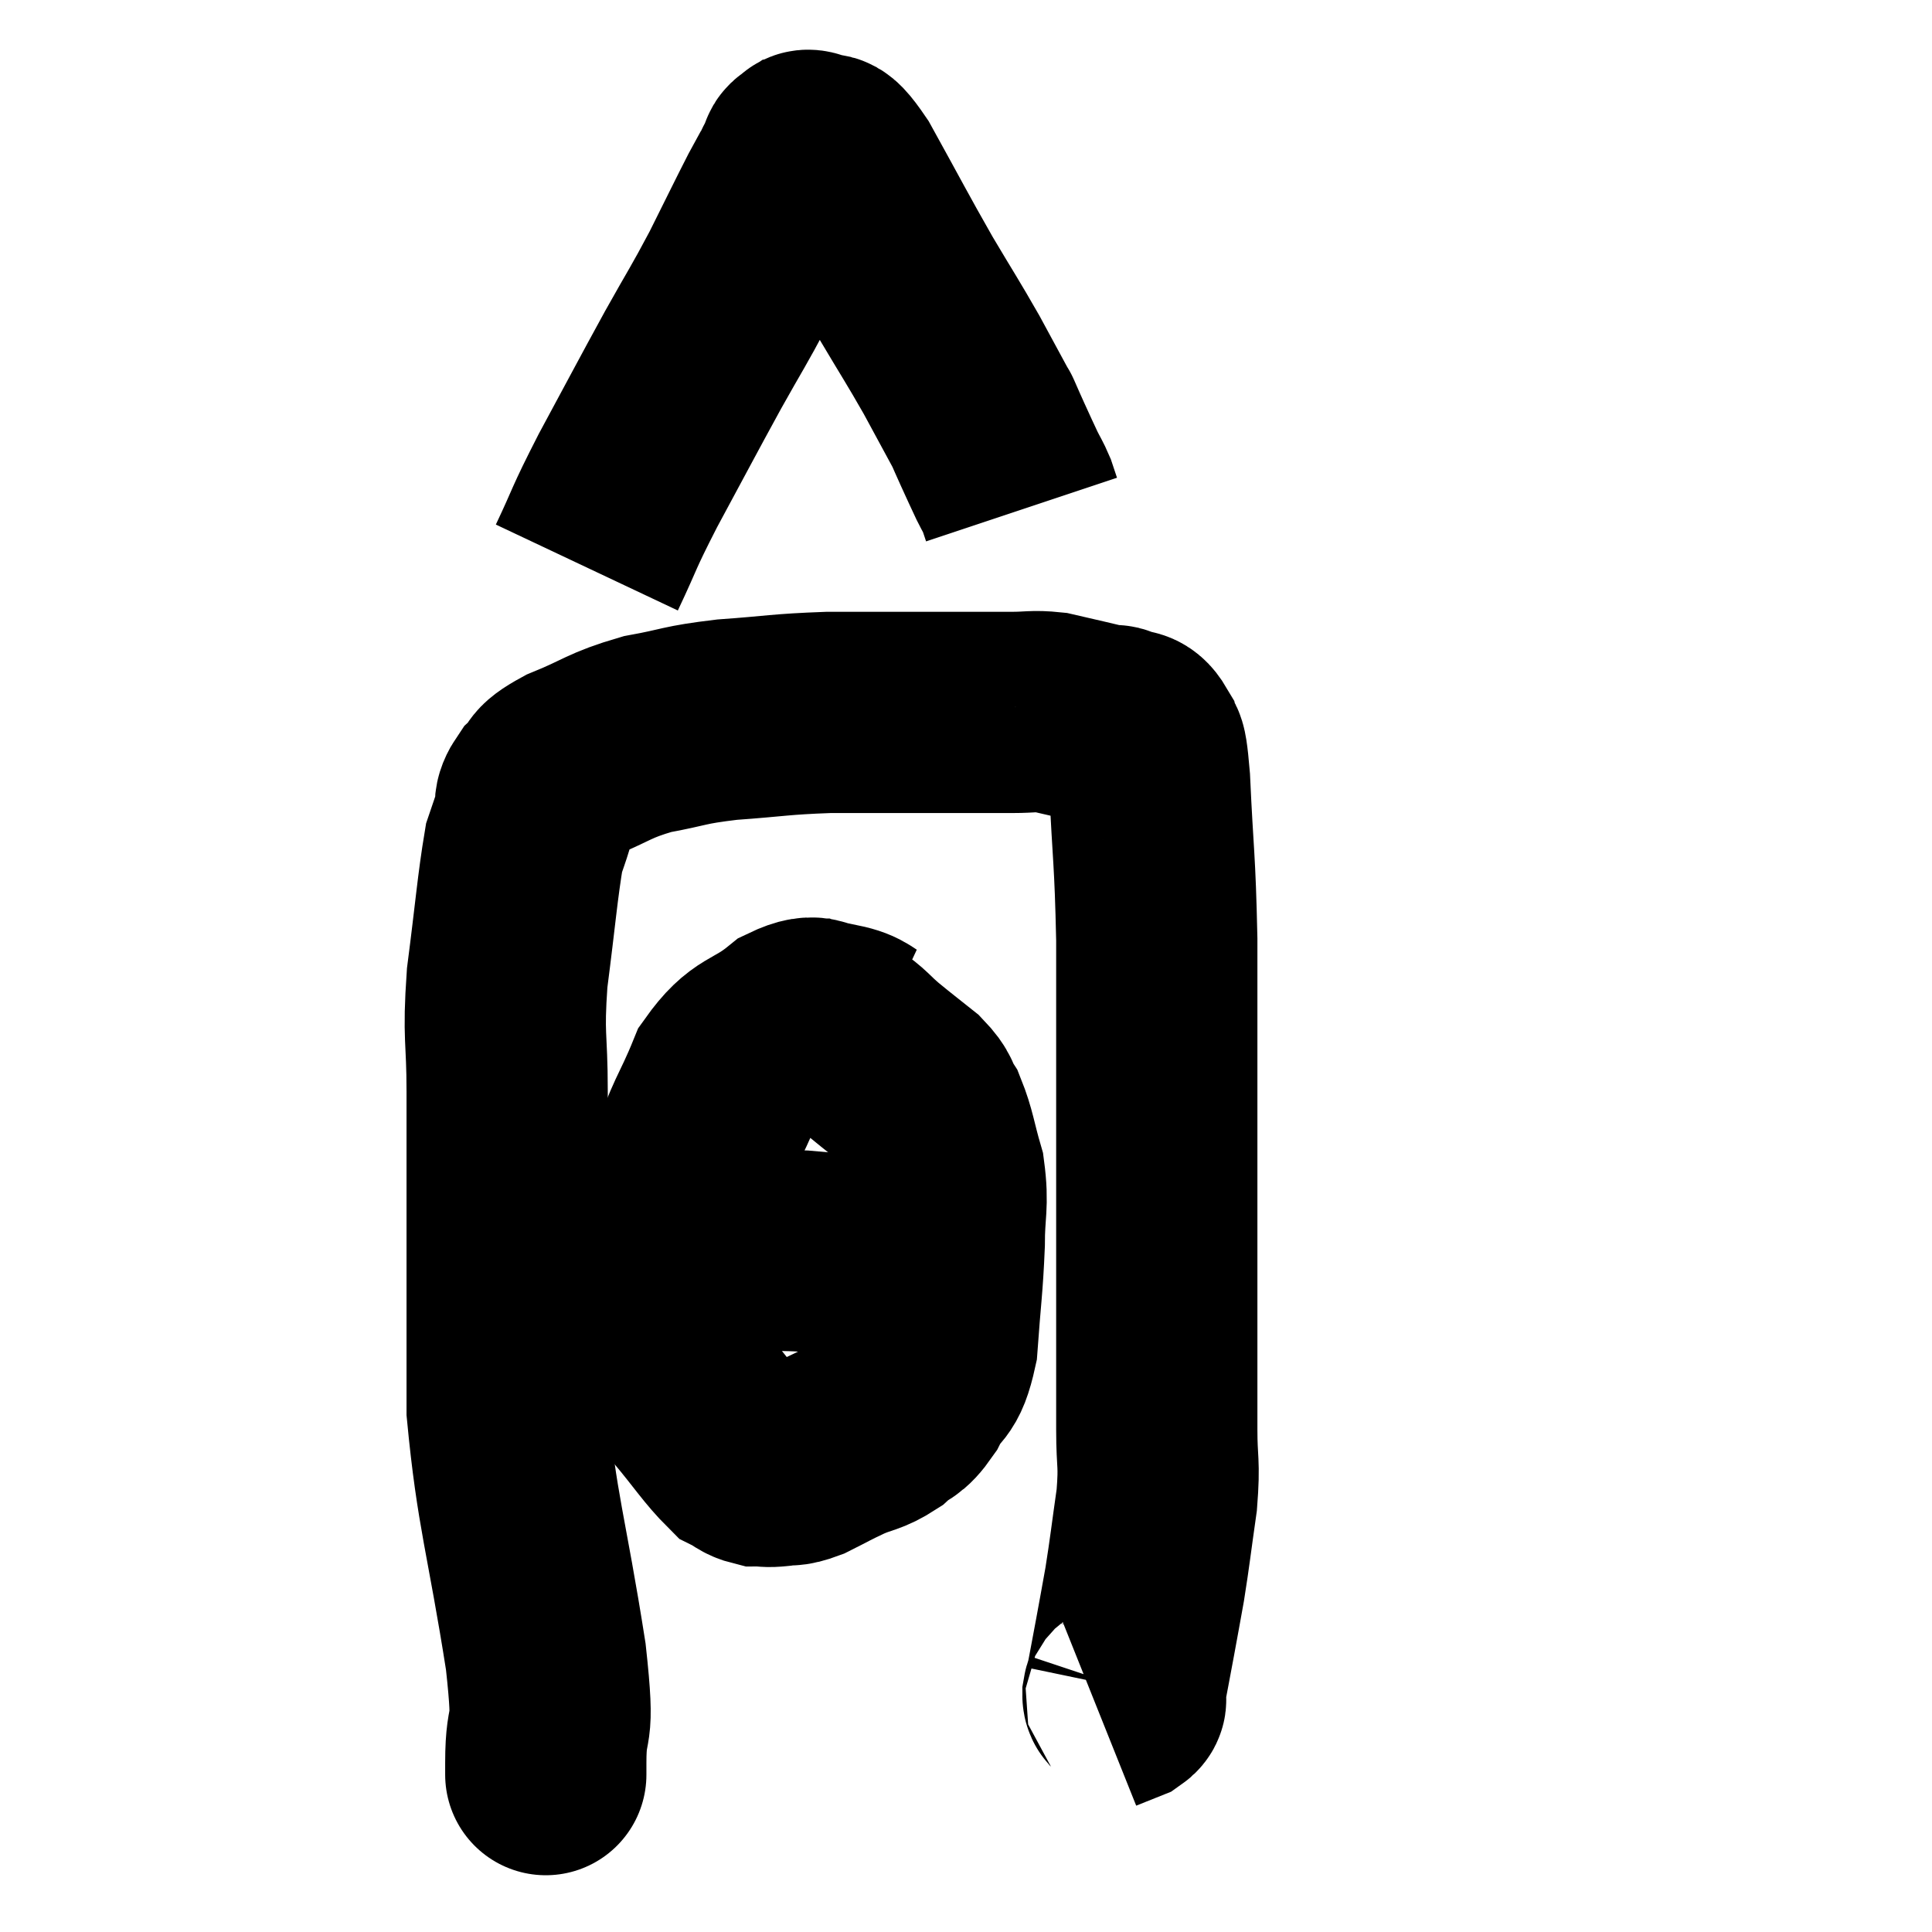 <svg width="48" height="48" viewBox="0 0 48 48" xmlns="http://www.w3.org/2000/svg"><path d="M 13.56 43.8 C 13.56 43.8, 13.56 44.46, 13.56 43.8 C 13.56 42.48, 13.8 43.35, 13.56 41.16 C 13.08 38.1, 12.84 37.56, 12.6 35.04 C 12.6 33.06, 12.6 33.06, 12.6 31.08 C 12.6 29.1, 12.6 28.815, 12.6 27.12 C 12.6 25.71, 12.495 25.815, 12.6 24.3 C 12.81 22.68, 12.855 22.05, 13.02 21.06 C 13.14 20.7, 13.155 20.685, 13.26 20.34 C 13.35 20.01, 13.215 20.01, 13.44 19.68 C 13.8 19.35, 13.5 19.38, 14.16 19.02 C 15.12 18.63, 15.105 18.525, 16.08 18.24 C 17.07 18.06, 16.935 18.015, 18.06 17.88 C 19.32 17.79, 19.35 17.745, 20.58 17.7 C 21.78 17.7, 21.99 17.7, 22.98 17.7 C 23.76 17.7, 24 17.7, 24.54 17.7 C 24.84 17.7, 24.75 17.7, 25.14 17.7 C 25.62 17.7, 25.665 17.655, 26.1 17.7 C 26.49 17.79, 26.49 17.79, 26.88 17.88 C 27.27 17.97, 27.435 18.015, 27.66 18.06 C 27.72 18.06, 27.615 17.985, 27.78 18.06 C 28.05 18.21, 28.125 18.03, 28.32 18.36 C 28.44 18.87, 28.455 18.135, 28.56 19.38 C 28.65 21.36, 28.695 21.27, 28.74 23.34 C 28.74 25.5, 28.74 25.455, 28.74 27.66 C 28.74 29.91, 28.74 30.195, 28.74 32.16 C 28.74 33.84, 28.74 34.245, 28.74 35.52 C 28.74 36.39, 28.815 36.3, 28.74 37.26 C 28.59 38.31, 28.575 38.505, 28.44 39.36 C 28.32 40.02, 28.32 40.035, 28.2 40.68 C 28.08 41.31, 28.035 41.58, 27.96 41.94 C 27.93 42.03, 27.915 42.03, 27.9 42.12 C 27.9 42.21, 28.05 42.195, 27.9 42.3 L 27.3 42.54" fill="none" stroke="black" stroke-width="5"></path><path d="M 21.72 25.86 C 21.27 25.65, 21.33 25.545, 20.82 25.44 C 20.25 25.44, 20.37 25.11, 19.68 25.44 C 18.87 26.1, 18.69 25.875, 18.06 26.76 C 17.61 27.87, 17.475 27.87, 17.16 28.98 C 16.98 30.09, 16.89 30.21, 16.8 31.2 C 16.8 32.07, 16.71 32.055, 16.8 32.94 C 16.98 33.84, 16.77 33.93, 17.16 34.74 C 17.76 35.46, 17.94 35.76, 18.36 36.18 C 18.6 36.3, 18.6 36.36, 18.84 36.42 C 19.08 36.42, 19.035 36.45, 19.32 36.42 C 19.65 36.36, 19.575 36.45, 19.98 36.3 C 20.46 36.06, 20.46 36.045, 20.94 35.82 C 21.42 35.61, 21.48 35.67, 21.9 35.4 C 22.26 35.07, 22.275 35.235, 22.62 34.74 C 22.95 34.08, 23.07 34.38, 23.28 33.42 C 23.37 32.16, 23.415 31.965, 23.46 30.9 C 23.46 30.03, 23.565 29.955, 23.46 29.16 C 23.25 28.44, 23.25 28.245, 23.04 27.72 C 22.83 27.39, 22.95 27.405, 22.62 27.06 C 22.17 26.7, 22.14 26.685, 21.72 26.34 C 21.33 26.01, 21.33 25.935, 20.94 25.68 C 20.55 25.5, 20.4 25.41, 20.16 25.32 L 19.98 25.32" fill="none" stroke="black" stroke-width="5"></path><path d="M 16.62 31.02 C 16.98 31.05, 16.86 31.065, 17.34 31.08 C 17.94 31.08, 17.895 31.08, 18.54 31.08 C 19.23 31.08, 19.215 31.05, 19.92 31.08 C 20.64 31.14, 20.805 31.17, 21.36 31.2 C 21.75 31.2, 21.825 31.2, 22.14 31.2 C 22.38 31.2, 22.455 31.17, 22.62 31.2 C 22.71 31.26, 22.68 31.275, 22.8 31.32 L 23.1 31.38" fill="none" stroke="black" stroke-width="5"></path><path d="M 14.58 14.1 C 15.09 13.02, 14.94 13.23, 15.6 11.94 C 16.41 10.44, 16.53 10.2, 17.22 8.94 C 17.79 7.92, 17.835 7.89, 18.36 6.9 C 18.84 5.94, 18.99 5.625, 19.32 4.98 C 19.5 4.65, 19.575 4.515, 19.68 4.32 C 19.71 4.26, 19.695 4.275, 19.74 4.2 C 19.8 4.11, 19.815 4.11, 19.86 4.02 C 19.89 3.93, 19.83 3.9, 19.92 3.84 C 20.07 3.81, 19.965 3.66, 20.22 3.78 C 20.58 4.05, 20.37 3.48, 20.94 4.32 C 21.72 5.73, 21.825 5.955, 22.5 7.14 C 23.07 8.1, 23.16 8.22, 23.64 9.06 C 24.03 9.78, 24.225 10.14, 24.42 10.5 C 24.42 10.5, 24.36 10.365, 24.42 10.5 C 24.54 10.77, 24.51 10.71, 24.66 11.04 C 24.84 11.43, 24.87 11.505, 25.02 11.82 C 25.14 12.06, 25.17 12.09, 25.26 12.3 C 25.32 12.48, 25.35 12.57, 25.38 12.66 L 25.38 12.66" fill="none" stroke="black" stroke-width="5"></path></svg>